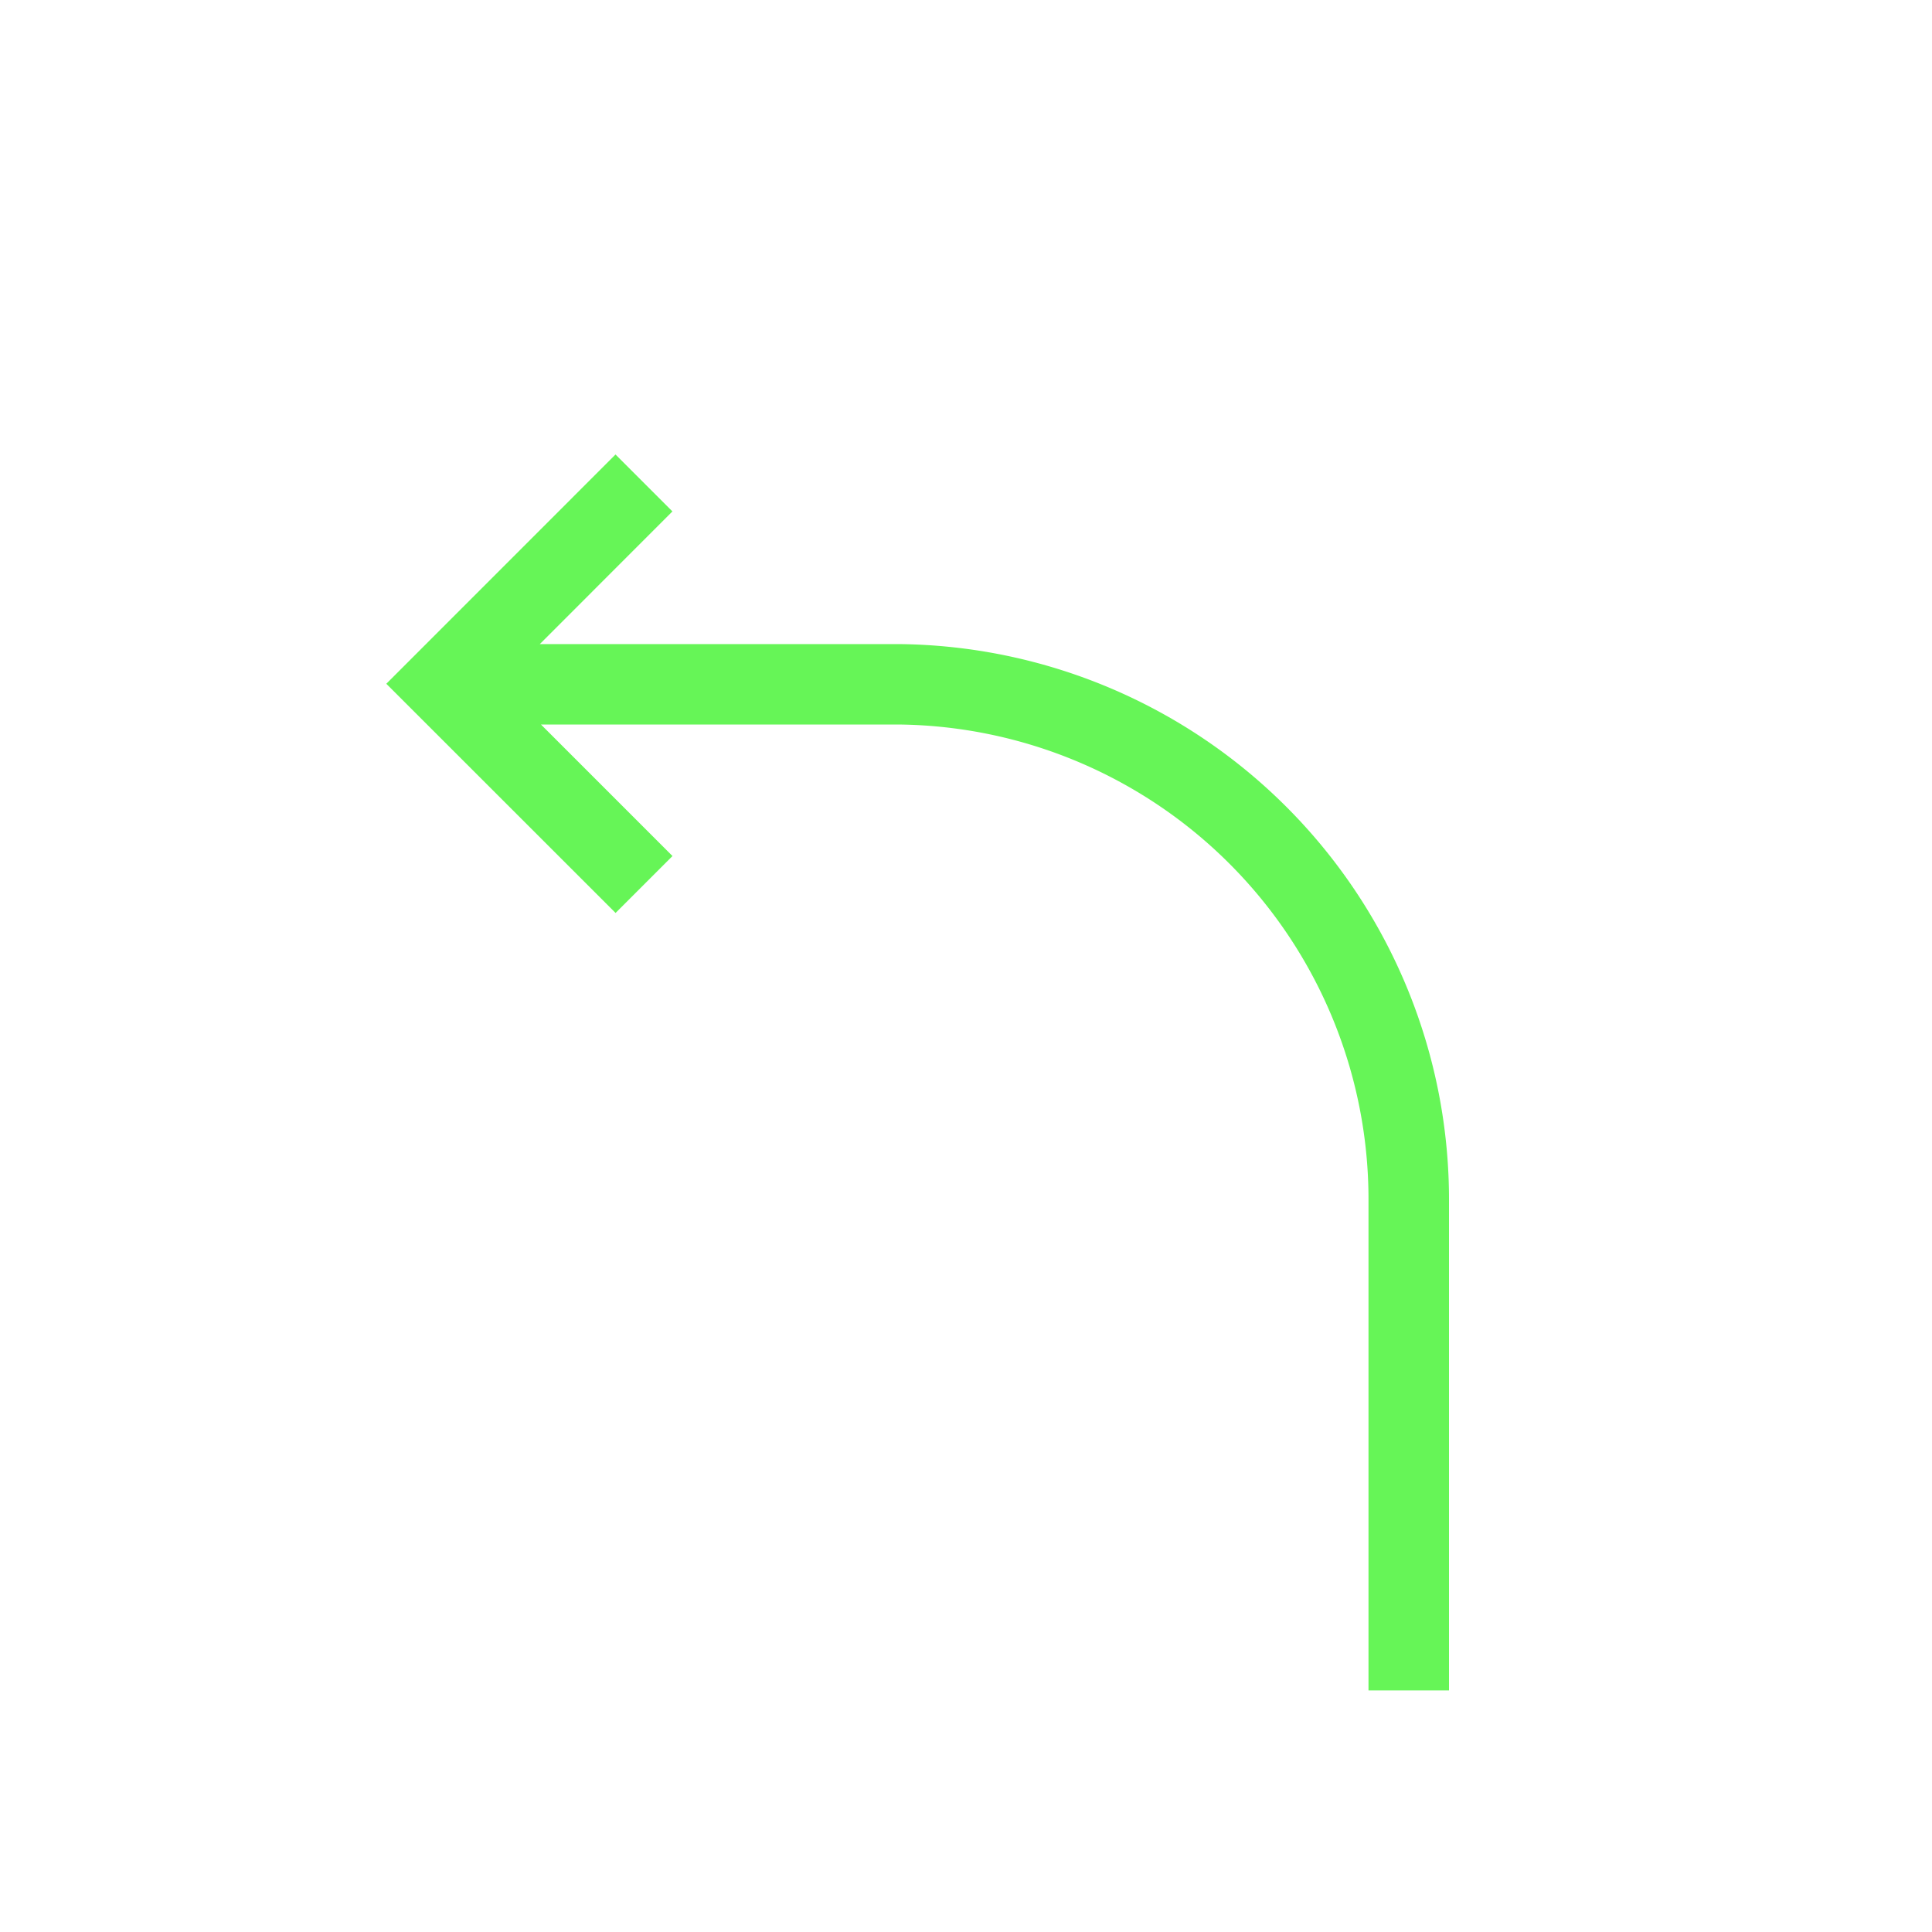 <?xml version="1.0" encoding="utf-8"?><!-- Uploaded to: SVG Repo, www.svgrepo.com, Generator: SVG Repo Mixer Tools -->
<svg width="800px" height="800px" viewBox="0 0 24 24" xmlns="http://www.w3.org/2000/svg"><path d="M4.799 8.494l2.847-2.848.707.707-1.647 1.648h4.451A6.901 6.901 0 0 1 18 14.929v6.07h-1v-6.07A5.901 5.901 0 0 0 11.157 9H6.72l1.634 1.634-.707.707z" fill="#66f557"/><path fill="none" d="M0 0h24v24H0z"/></svg>